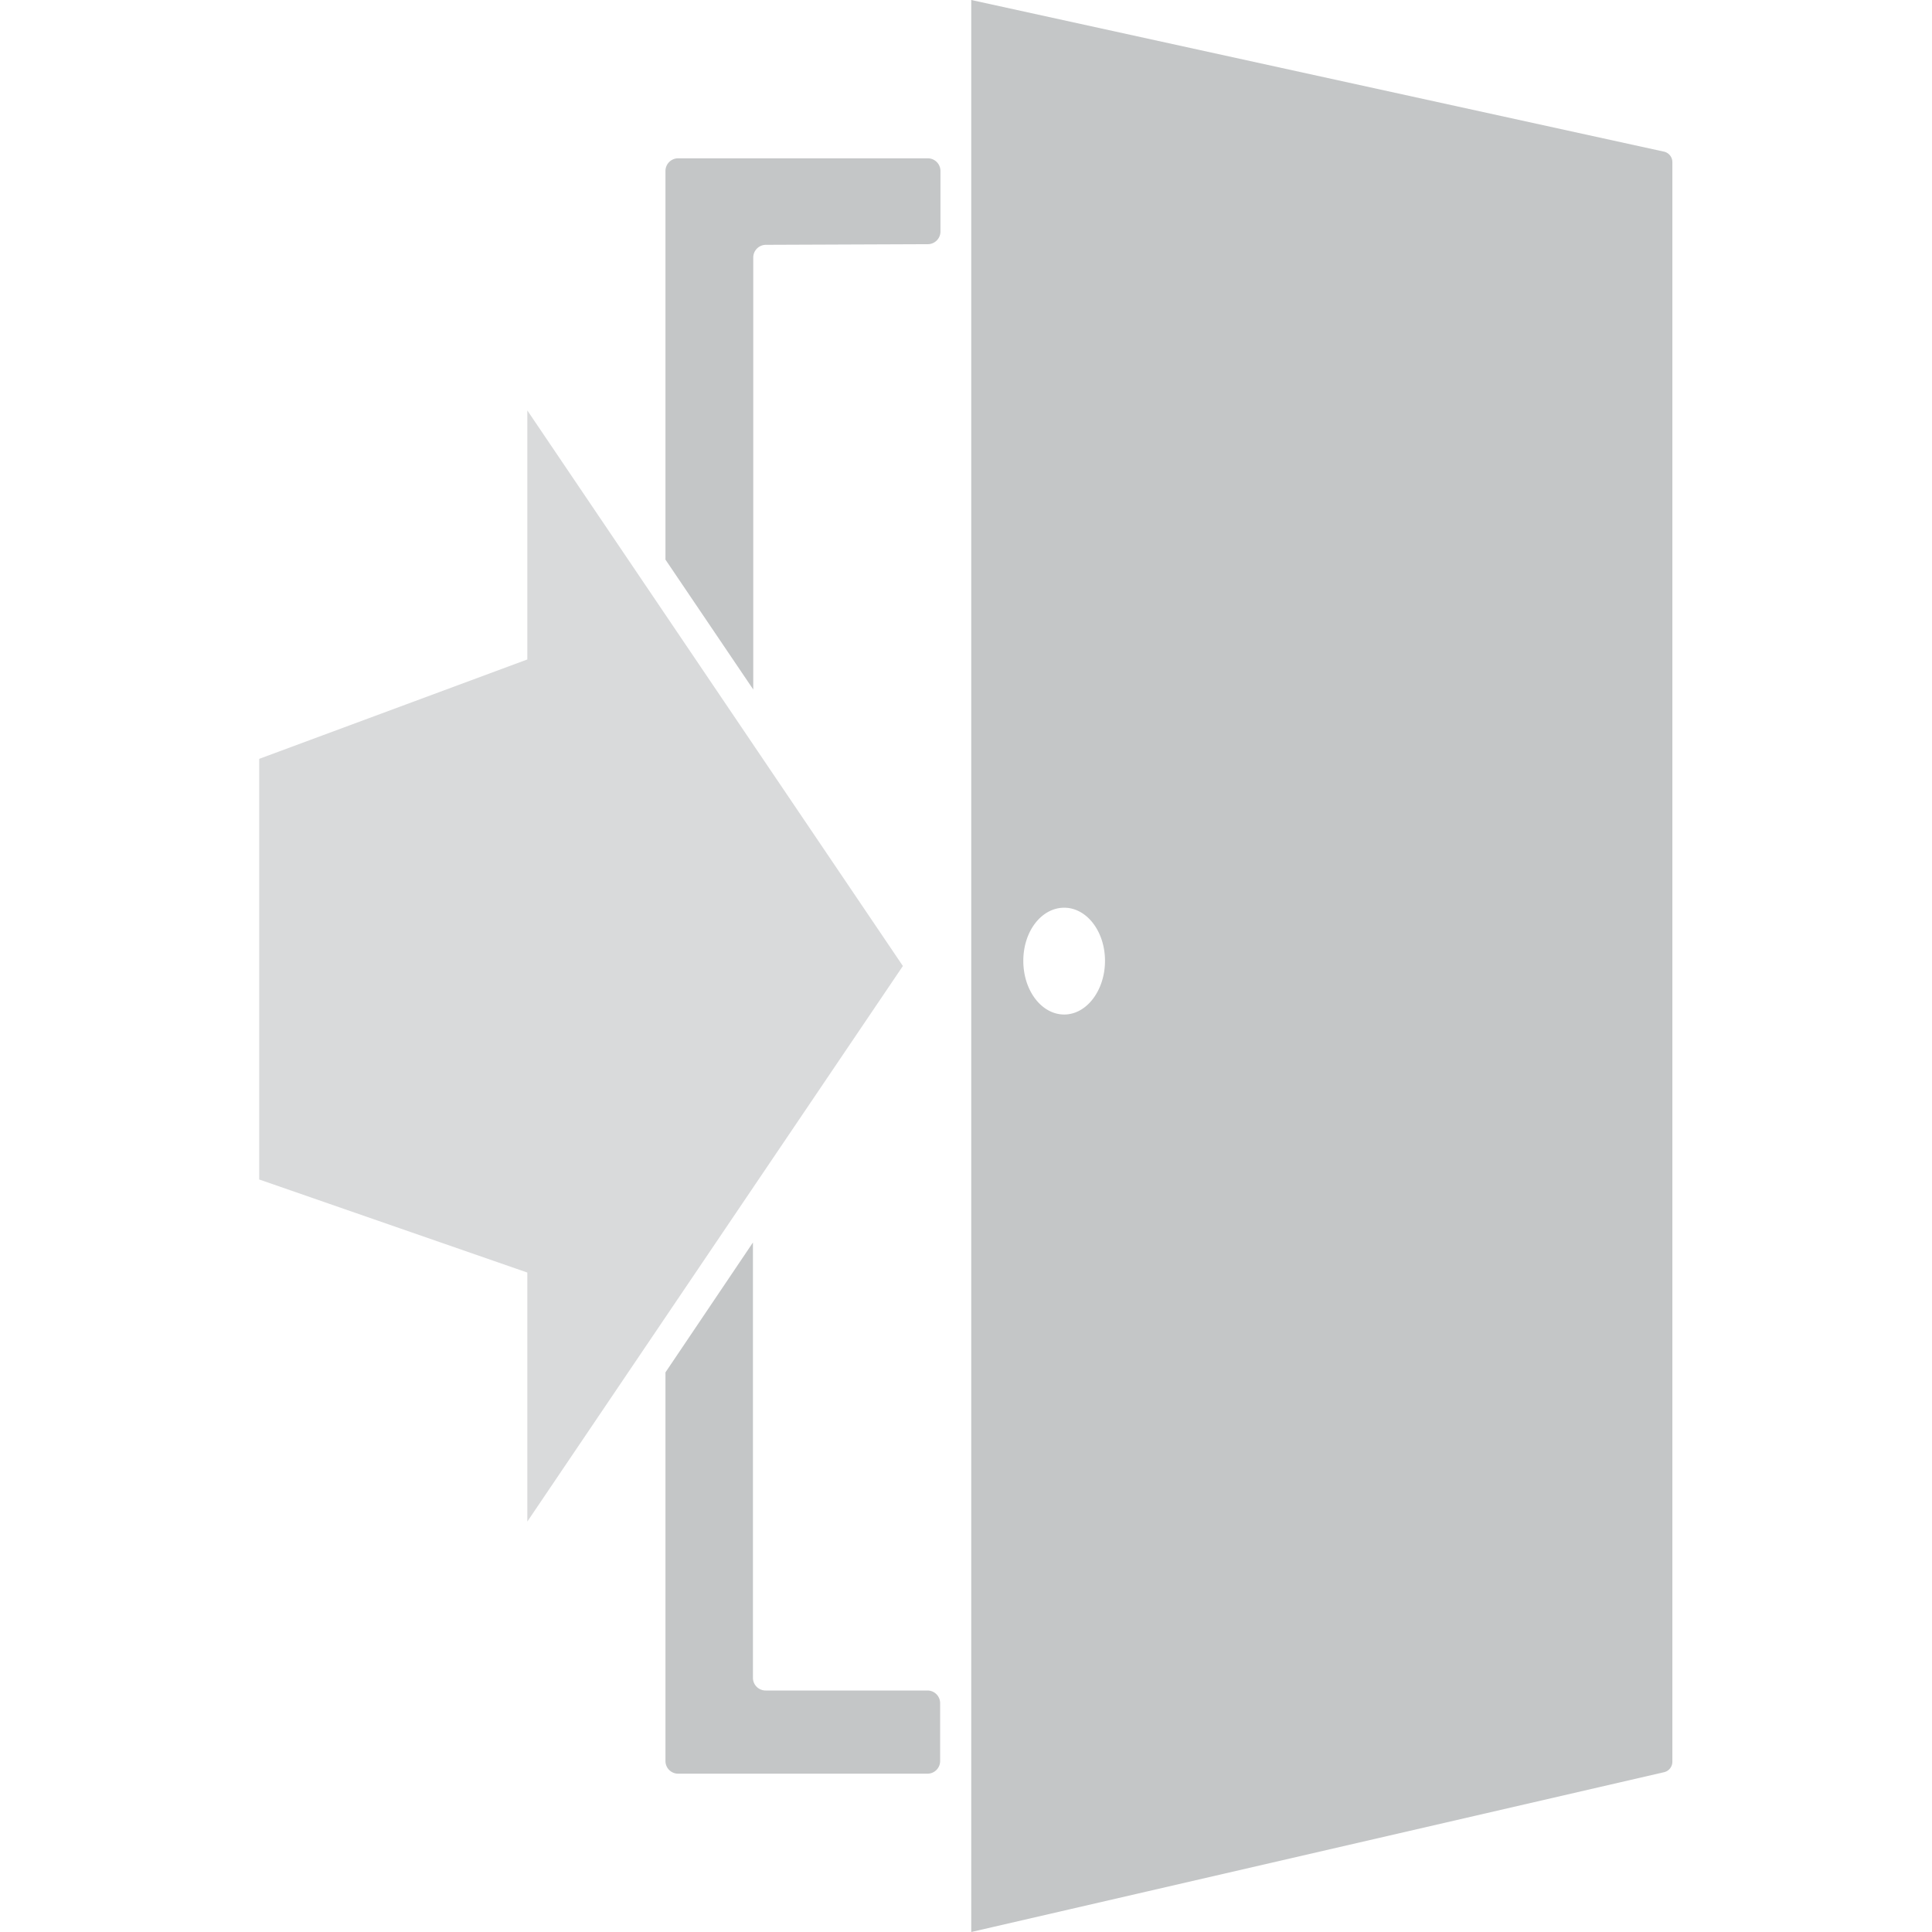 <svg id="Layer_1" data-name="Layer 1" xmlns="http://www.w3.org/2000/svg" viewBox="0 0 180 180"><defs><style>.cls-1{fill:#c4c6c7;}.cls-2{fill:#d9dadb;}</style></defs><path class="cls-1" d="M90.49,0V180L155,165.12a1,1,0,0,0,.81-1v-149a1,1,0,0,0-.82-1Zm8.66,94.52c-2.1,0-3.81-2.22-3.81-5s1.71-4.95,3.81-4.95,3.8,2.21,3.8,4.95S101.25,94.52,99.15,94.52Z"/><path class="cls-1" d="M86.41,157.5H71.34a1.18,1.18,0,0,1-1.19-1.18V115.76L62,127.86v36.21a1.18,1.18,0,0,0,1.19,1.18H86.41a1.18,1.18,0,0,0,1.18-1.18v-5.39A1.18,1.18,0,0,0,86.41,157.5Z"/><path class="cls-1" d="M86.41,14.75H63.16A1.18,1.18,0,0,0,62,15.93V52.14l8.18,12.1V24a1.18,1.18,0,0,1,1.18-1.19l15.08-.06a1.18,1.18,0,0,0,1.18-1.18V15.93A1.18,1.18,0,0,0,86.41,14.75Z"/><polygon class="cls-2" points="84.12 90 49.13 38.24 49.13 61.44 24.15 70.7 24.15 109.89 49.13 118.56 49.13 141.76 84.12 90"/></svg>